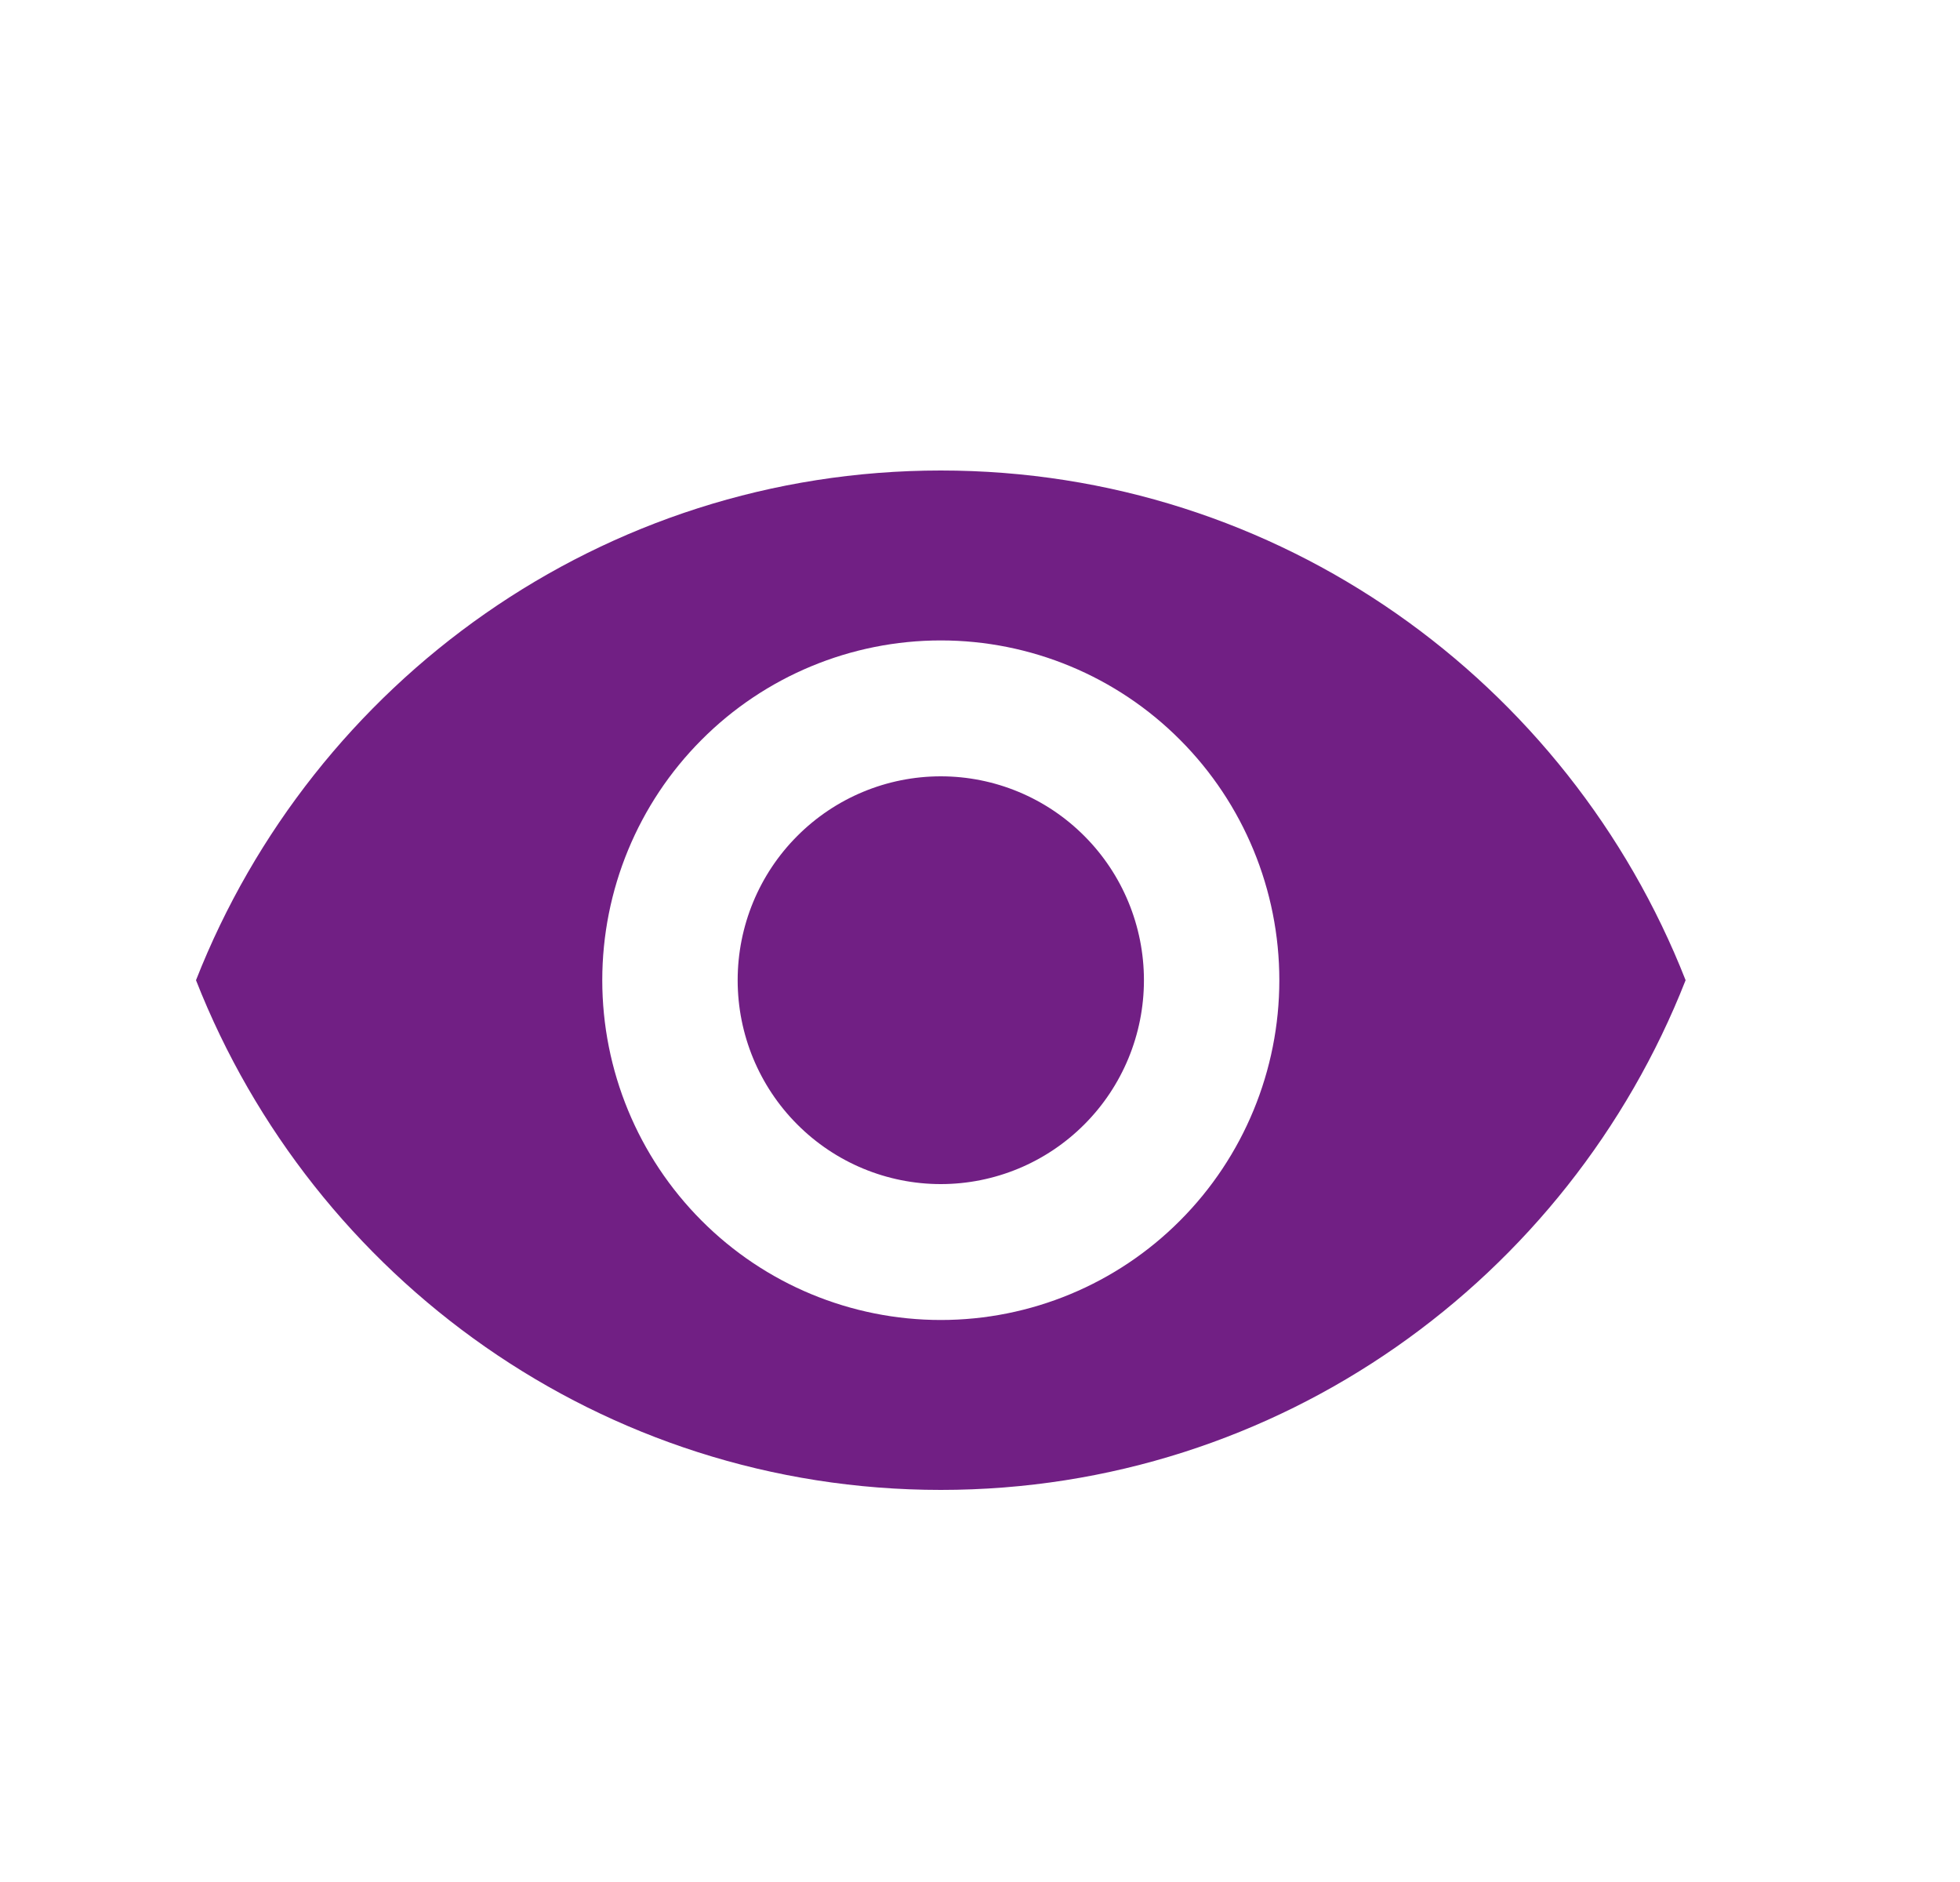<svg width="25" height="24" viewBox="0 0 25 24" fill="none" xmlns="http://www.w3.org/2000/svg">
<path d="M12 9.9C11.313 9.9 10.654 10.174 10.168 10.662C9.682 11.149 9.409 11.81 9.409 12.5C9.409 13.19 9.682 13.851 10.168 14.338C10.654 14.826 11.313 15.1 12 15.1C12.687 15.1 13.346 14.826 13.832 14.338C14.318 13.851 14.591 13.19 14.591 12.5C14.591 11.81 14.318 11.149 13.832 10.662C13.346 10.174 12.687 9.9 12 9.9ZM12 16.833C10.855 16.833 9.756 16.377 8.947 15.564C8.137 14.752 7.682 13.649 7.682 12.5C7.682 11.351 8.137 10.248 8.947 9.436C9.756 8.623 10.855 8.167 12 8.167C13.145 8.167 14.244 8.623 15.053 9.436C15.863 10.248 16.318 11.351 16.318 12.5C16.318 13.649 15.863 14.752 15.053 15.564C14.244 16.377 13.145 16.833 12 16.833ZM12 6C7.682 6 3.994 8.695 2.5 12.5C3.994 16.305 7.682 19 12 19C16.318 19 20.006 16.305 21.5 12.5C20.006 8.695 16.318 6 12 6Z" fill="#711F84"/>
</svg>

